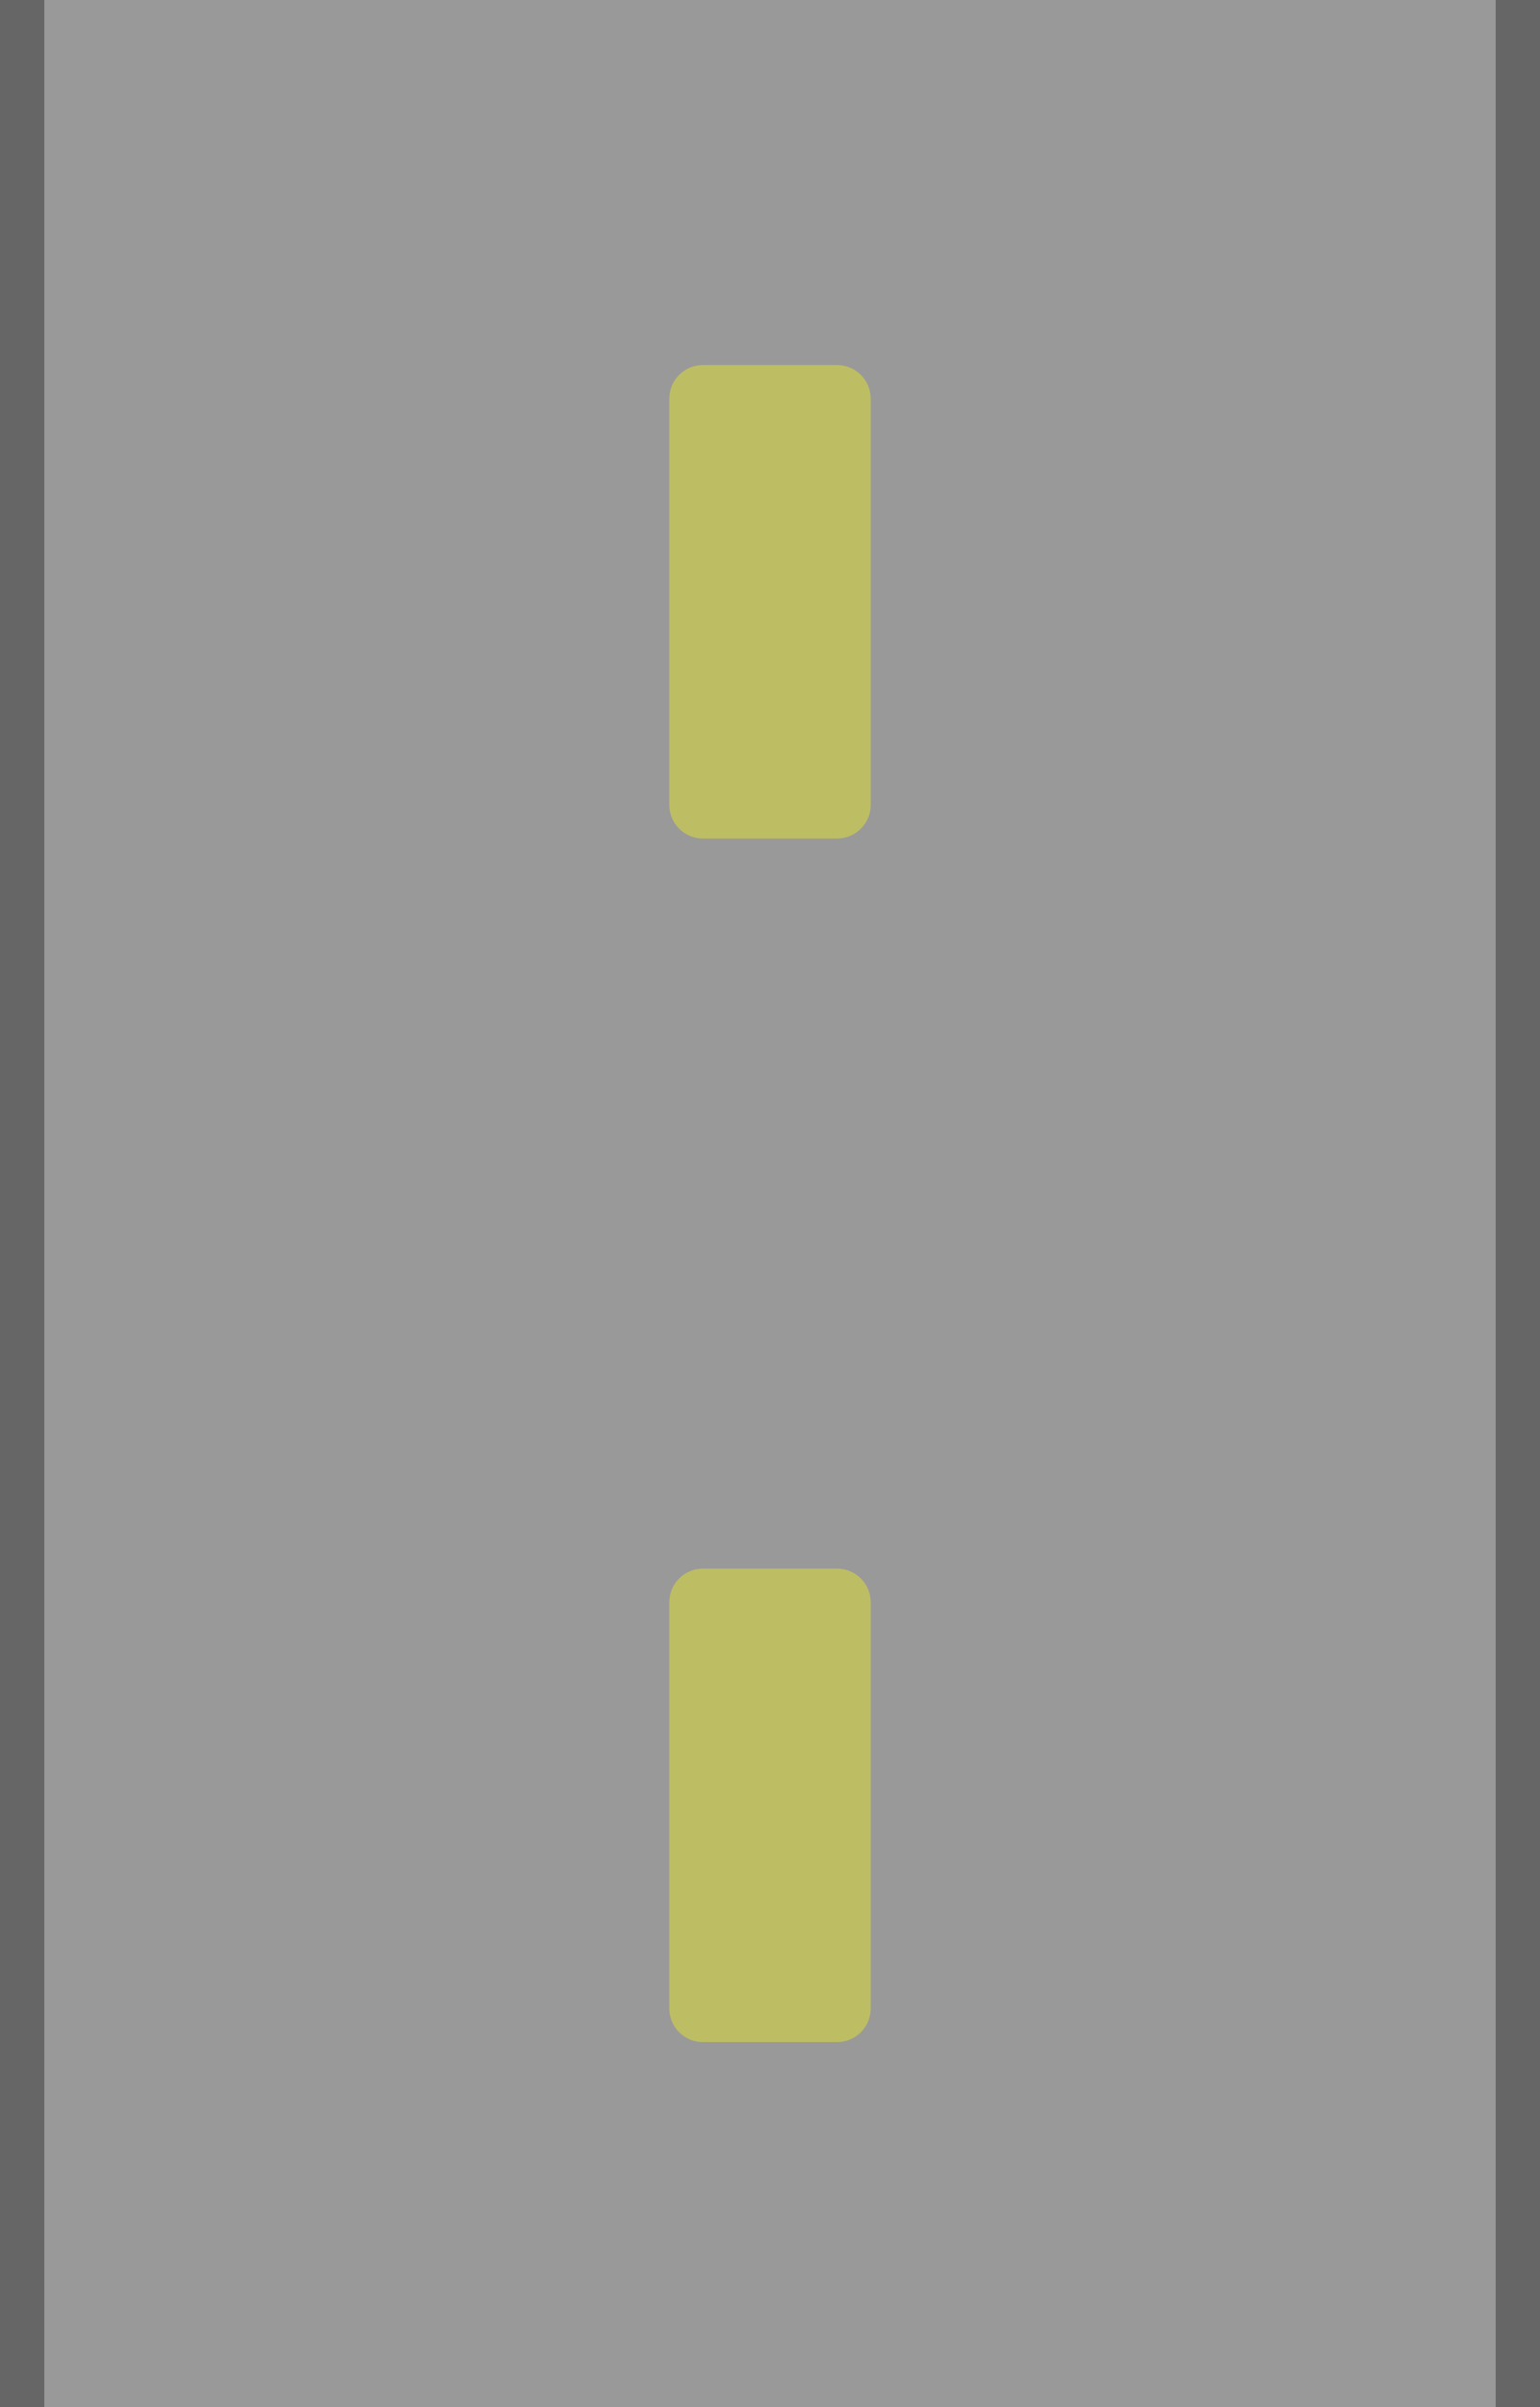 <svg version="1.1" viewBox="0.0 0.0 256.0 400.0" fill="none" stroke="none" stroke-linecap="square" stroke-miterlimit="10" xmlns:xlink="http://www.w3.org/1999/xlink" xmlns="http://www.w3.org/2000/svg"><rect x="0.0" y="0.0" width="256.0" height="400.0" fill="#333333" stroke="none"/><clipPath id="p.0"><path d="m0 0l256.0 0l0 400.0l-256.0 0l0 -400.0z" clip-rule="nonzero"/></clipPath><g clip-path="url(#p.0)"><path fill="#999999" d="m0 0l256.0 0l0 400.0l-256.0 0z" fill-rule="evenodd"/><path fill="#ffff00" fill-opacity="0.35" d="m111.26 266.242l0 0c0 -3.082 2.498 -5.58 5.58 -5.58l22.32 0l0 0c1.48 0 2.899 0.588 3.946 1.634c1.046 1.046 1.634 2.466 1.634 3.946l0 67.517c0 3.082 -2.498 5.58 -5.58 5.58l-22.32 0c-3.082 0 -5.58 -2.498 -5.58 -5.58z" fill-rule="evenodd"/><path fill="#666666" d="m0 0l7.37 0l0 400.0l-7.37 0z" fill-rule="evenodd"/><path fill="#666666" d="m248.63 0l7.37 0l0 400.0l-7.37 0z" fill-rule="evenodd"/><path fill="#ffff00" fill-opacity="0.35" d="m111.26 66.242l0 0c0 -3.082 2.498 -5.58 5.58 -5.58l22.32 0l0 0c1.48 0 2.899 0.588 3.946 1.634c1.046 1.046 1.634 2.466 1.634 3.946l0 67.517c0 3.082 -2.498 5.58 -5.58 5.58l-22.32 0c-3.082 0 -5.58 -2.498 -5.58 -5.58z" fill-rule="evenodd"/><path fill="#cfe2f3" d="m-167.241 200.0l-78.677 0l0 -100.0l78.677 0z" fill-rule="evenodd"/><path stroke="#000000" stroke-width="1.0" stroke-linejoin="round" stroke-linecap="butt" d="m-167.241 200.0l-78.677 0l0 -100.0l78.677 0z" fill-rule="evenodd"/><path fill="#c9daf8" d="m-167.241 100.0l-78.677 0l0 -39.339l78.677 0z" fill-rule="evenodd"/><path stroke="#000000" stroke-width="1.0" stroke-linejoin="round" stroke-linecap="butt" d="m-167.241 100.0l-78.677 0l0 -39.339l78.677 0z" fill-rule="evenodd"/></g></svg>